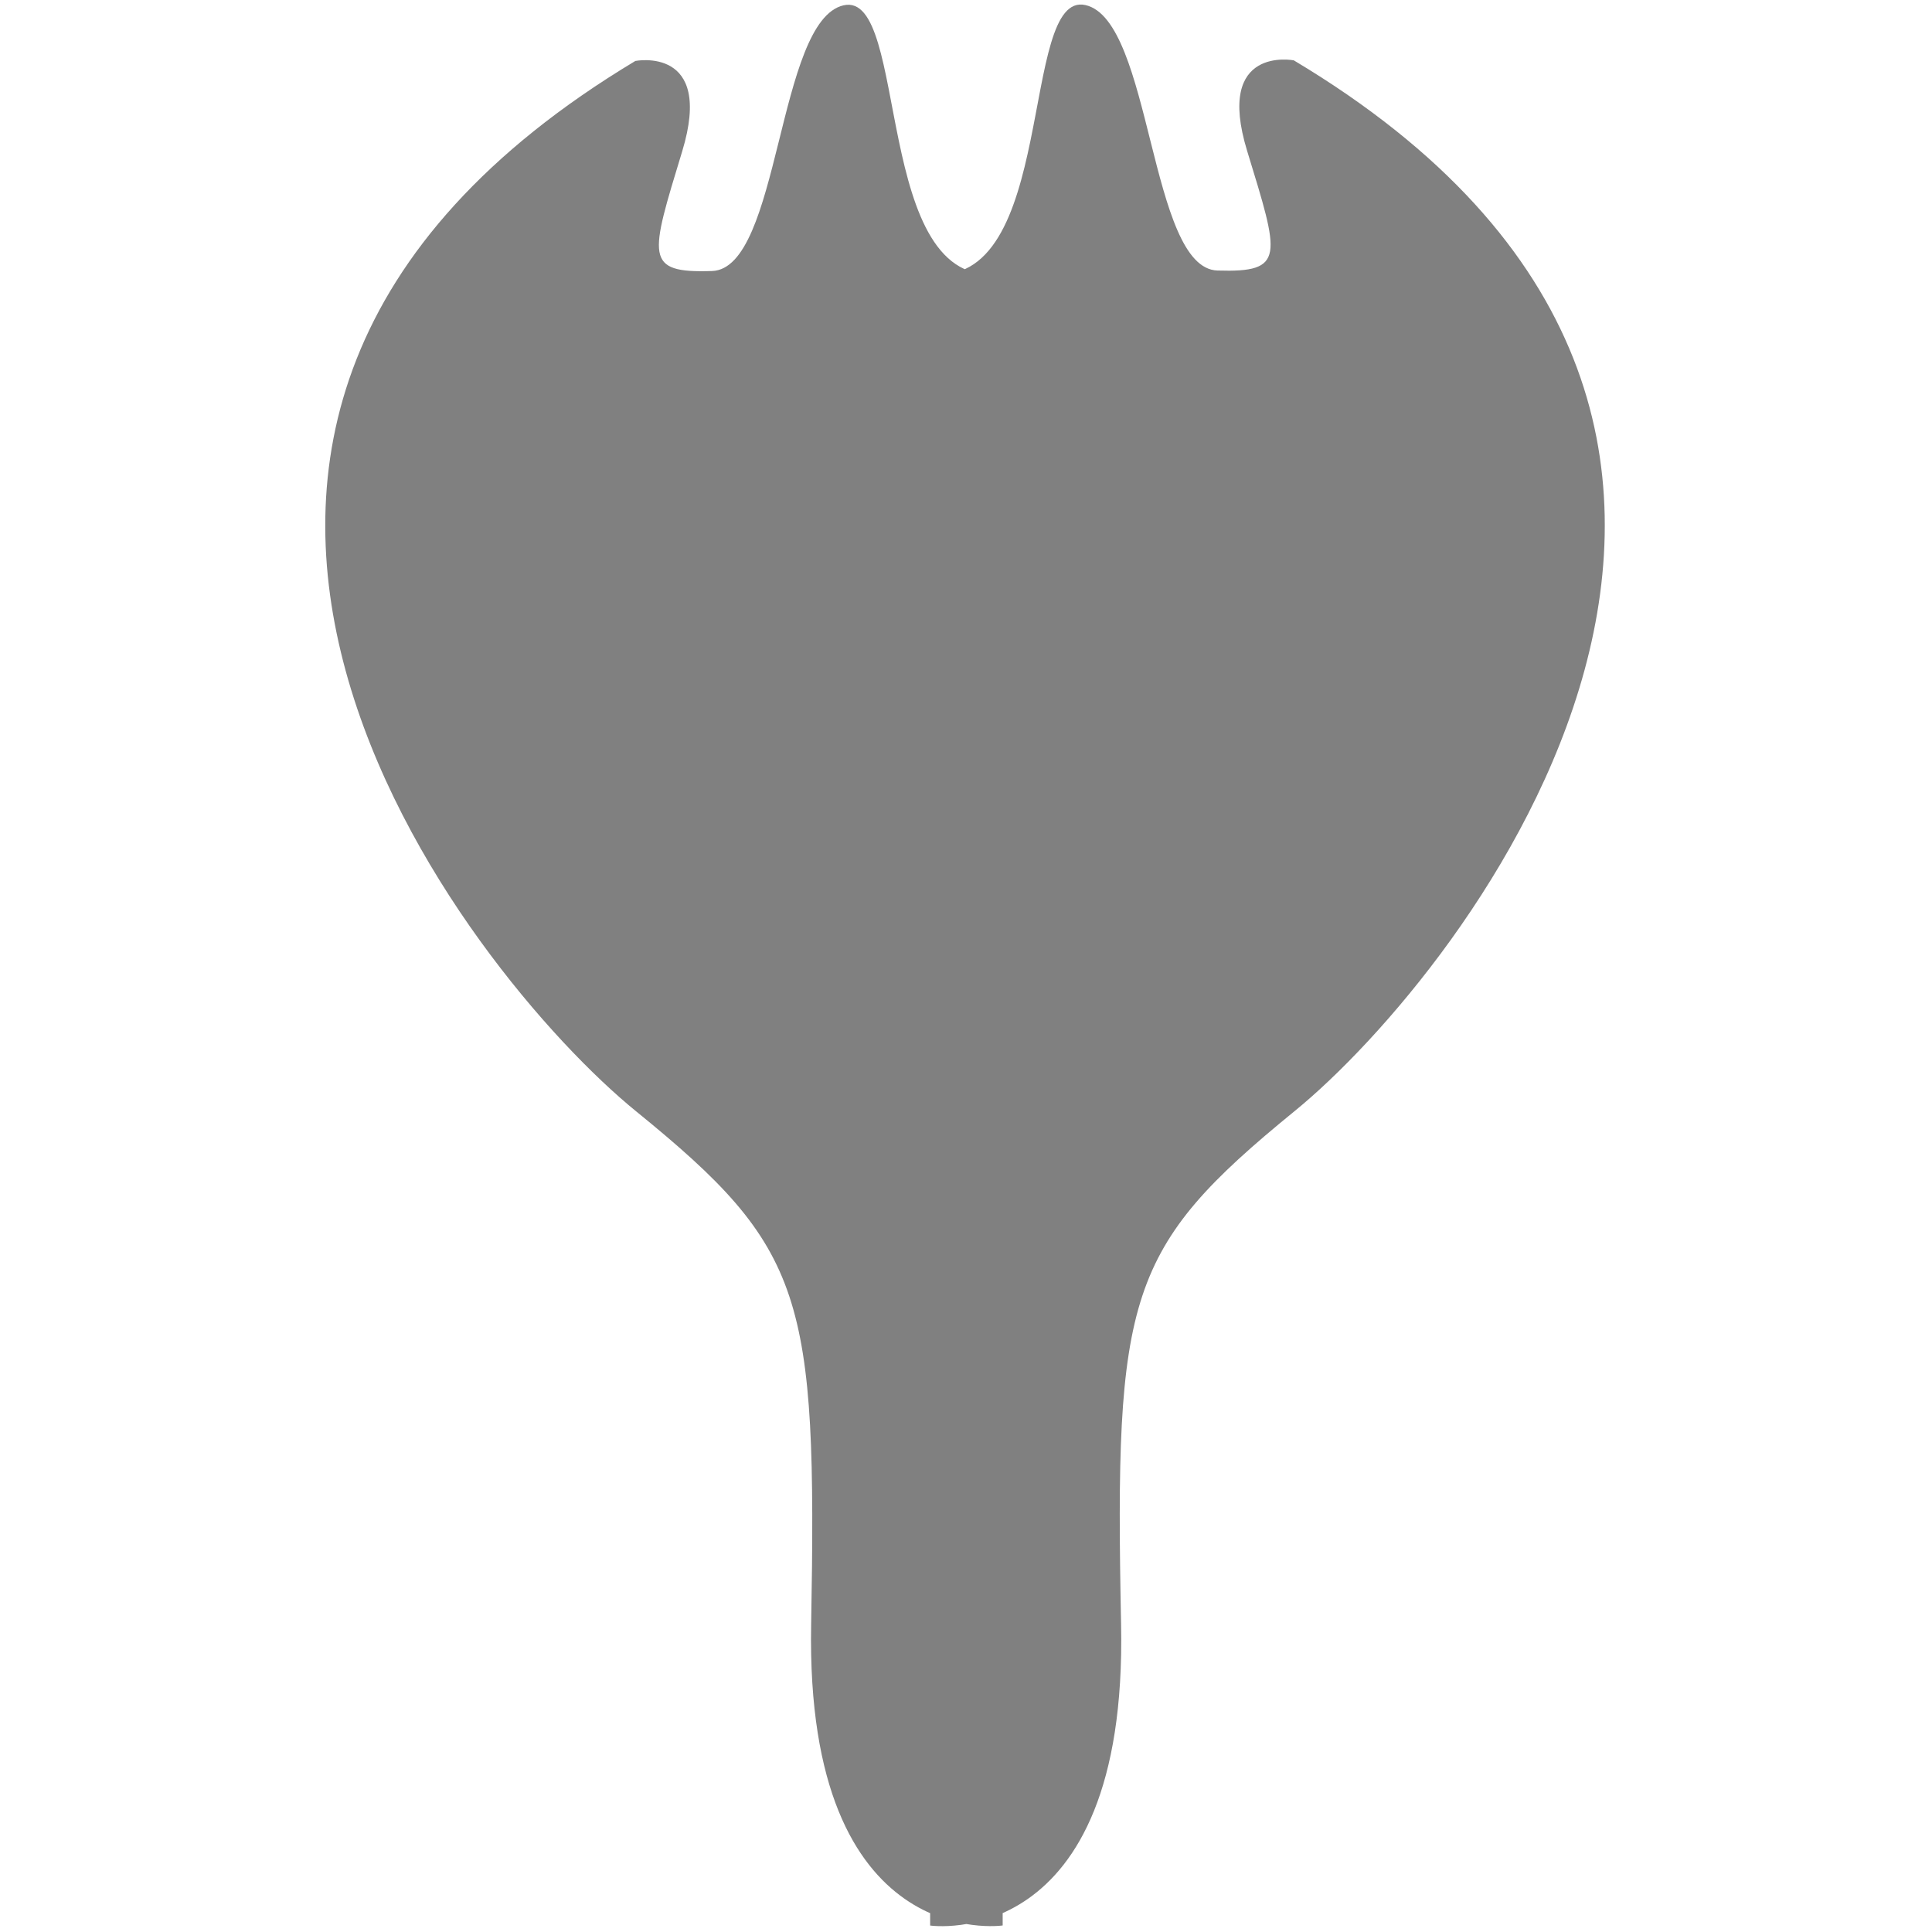 <svg version="1.2" baseProfile="tiny-ps" xmlns="http://www.w3.org/2000/svg" viewBox="0 0 1667 1667" width="1667" height="1667">
	<title>New Project</title>
	<style>
		tspan { white-space:pre }
		.s0 { fill: #808080 } 
	</style>
	<path id="Shape 1" class="s0" d="m863.74 236.12l0.83 843.54l0.3 304.72l0.17 168.84l0.11 108.14c0 0-170.4 25.17-165.27-259.24c5.13-284.41-5.33-324.86-150.78-443.03c-145.45-118.17-522.95-592.97-0.9-906.49c0 0 68.2-13.4 40.41 78.02c-27.78 91.42-33.18 105.14 25.77 103.22c58.96-1.92 55.88-216.03 113.45-229.25c57.57-13.22 24.25 247.24 135.91 231.53zm0 0l0.83 843.54l0.3 304.72l0.17 168.84l0.11 108.14c0 0-170.4 25.17-165.27-259.24c5.13-284.41-5.33-324.86-150.78-443.03c-145.45-118.17-522.95-592.97-0.9-906.49c0 0 68.2-13.4 40.41 78.02c-27.78 91.42-33.18 105.14 25.77 103.22c58.96-1.92 55.88-216.03 113.45-229.25c57.57-13.22 24.25 247.24 135.91 231.53zm72.85-231.73c57.6 13.11 54.94 227.22 113.9 229.03c58.96 1.81 53.53-11.9 25.57-103.26c-27.96-91.36 40.26-78.1 40.26-78.1c522.67 312.53 146.11 788.05 0.9 906.49c-145.21 118.45-155.6 158.92-149.91 443.32c5.7 284.4-164.75 259.55-164.75 259.55l-0.11-108.14l-0.17-168.84l-0.3-304.72l-0.83-843.54c111.68 15.5 77.85-244.9 135.45-231.79zm0 0c57.6 13.11 54.94 227.22 113.9 229.03c58.96 1.81 53.53-11.9 25.57-103.26c-27.96-91.36 40.26-78.1 40.26-78.1c522.67 312.53 146.11 788.05 0.9 906.49c-145.21 118.45-155.6 158.92-149.91 443.32c5.7 284.4-164.75 259.55-164.75 259.55l-0.11-108.14l-0.17-168.84l-0.3-304.72l-0.83-843.54c111.68 15.5 77.85-244.9 135.45-231.79z" />
</svg>
